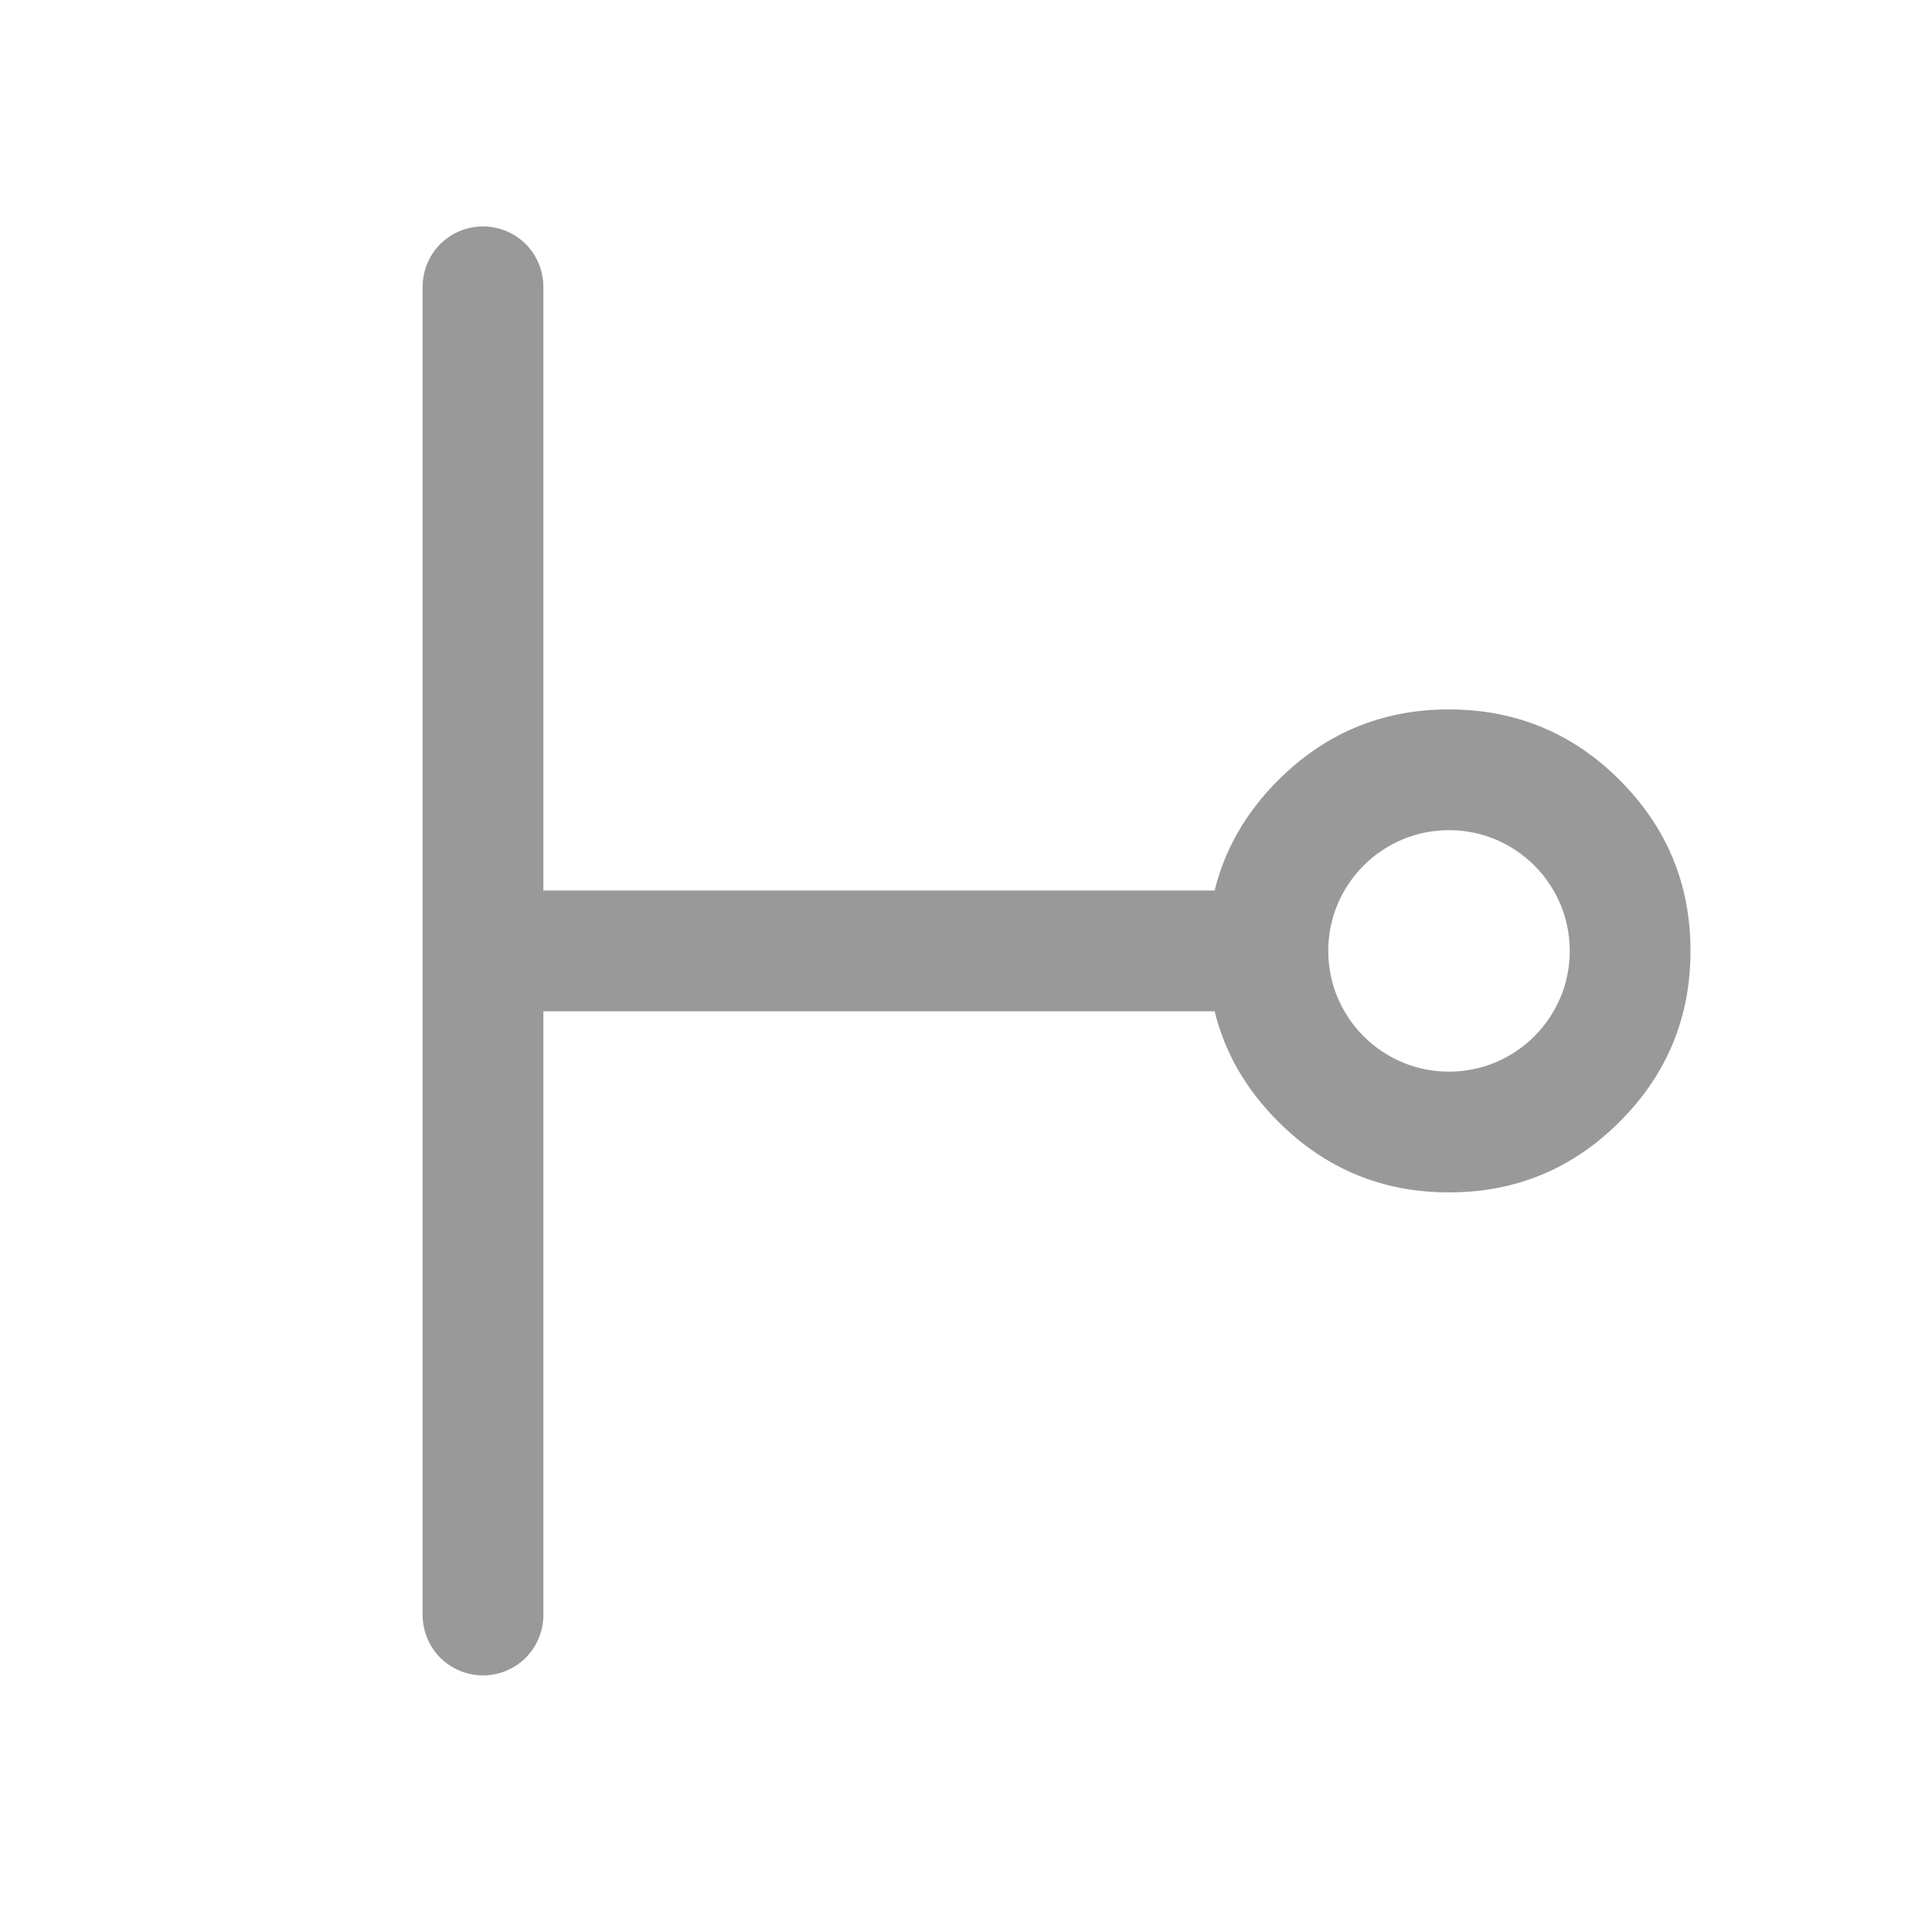 <svg xmlns="http://www.w3.org/2000/svg" xmlns:xlink="http://www.w3.org/1999/xlink" fill="none" version="1.1" width="16" height="16" viewBox="0 0 16 16"><g><g><path d="M3.5,2.375L3.5,13.375Q3.5,13.424,3.51,13.473Q3.519,13.521,3.538,13.566Q3.557,13.612,3.584,13.653Q3.612,13.694,3.646,13.729Q3.681,13.763,3.722,13.791Q3.763,13.818,3.809,13.837Q3.854,13.856,3.902,13.865Q3.951,13.875,4,13.875Q4.049,13.875,4.098,13.865Q4.146,13.856,4.191,13.837Q4.237,13.818,4.278,13.791Q4.319,13.763,4.354,13.729Q4.388,13.694,4.416,13.653Q4.443,13.612,4.462,13.566Q4.481,13.521,4.49,13.473Q4.5,13.424,4.5,13.375L4.5,8.375L10.059,8.375Q10.185,8.889,10.586,9.289Q11.172,9.875,12,9.875Q12.828,9.875,13.414,9.289Q14,8.703,14,7.875Q14,7.047,13.414,6.461Q13.341,6.388,13.264,6.323Q12.725,5.875,12,5.875Q11.172,5.875,10.586,6.461Q10.185,6.861,10.059,7.375L4.5,7.375L4.5,2.375Q4.5,2.326,4.49,2.277Q4.481,2.229,4.462,2.184Q4.443,2.138,4.416,2.097Q4.388,2.056,4.354,2.021Q4.319,1.987,4.278,1.959Q4.237,1.932,4.191,1.913Q4.146,1.894,4.098,1.885Q4.049,1.875,4,1.875Q3.951,1.875,3.902,1.885Q3.854,1.894,3.809,1.913Q3.763,1.932,3.722,1.959Q3.681,1.987,3.646,2.021Q3.612,2.056,3.584,2.097Q3.557,2.138,3.538,2.184Q3.519,2.229,3.51,2.277Q3.5,2.326,3.5,2.375ZM12,8.875Q12.098,8.875,12.195,8.856Q12.292,8.837,12.383,8.799Q12.474,8.761,12.556,8.706Q12.637,8.652,12.707,8.582Q12.777,8.512,12.831,8.431Q12.886,8.349,12.924,8.258Q12.962,8.167,12.981,8.07Q13,7.973,13,7.875Q13,7.777,12.981,7.68Q12.962,7.583,12.924,7.492Q12.886,7.401,12.831,7.319Q12.777,7.238,12.707,7.168Q12.637,7.098,12.556,7.044Q12.474,6.989,12.383,6.951Q12.292,6.913,12.195,6.894Q12.098,6.875,12,6.875Q11.902,6.875,11.805,6.894Q11.708,6.913,11.617,6.951Q11.526,6.989,11.444,7.044Q11.363,7.098,11.293,7.168Q11.223,7.238,11.169,7.319Q11.114,7.401,11.076,7.492Q11.038,7.583,11.019,7.68Q11,7.777,11,7.875Q11,7.973,11.019,8.07Q11.038,8.167,11.076,8.258Q11.114,8.349,11.169,8.431Q11.223,8.512,11.293,8.582Q11.363,8.652,11.444,8.706Q11.526,8.761,11.617,8.799Q11.708,8.837,11.805,8.856Q11.902,8.875,12,8.875Z" fill-rule="evenodd" fill="#999999" fill-opacity="1"/></g></g></svg>